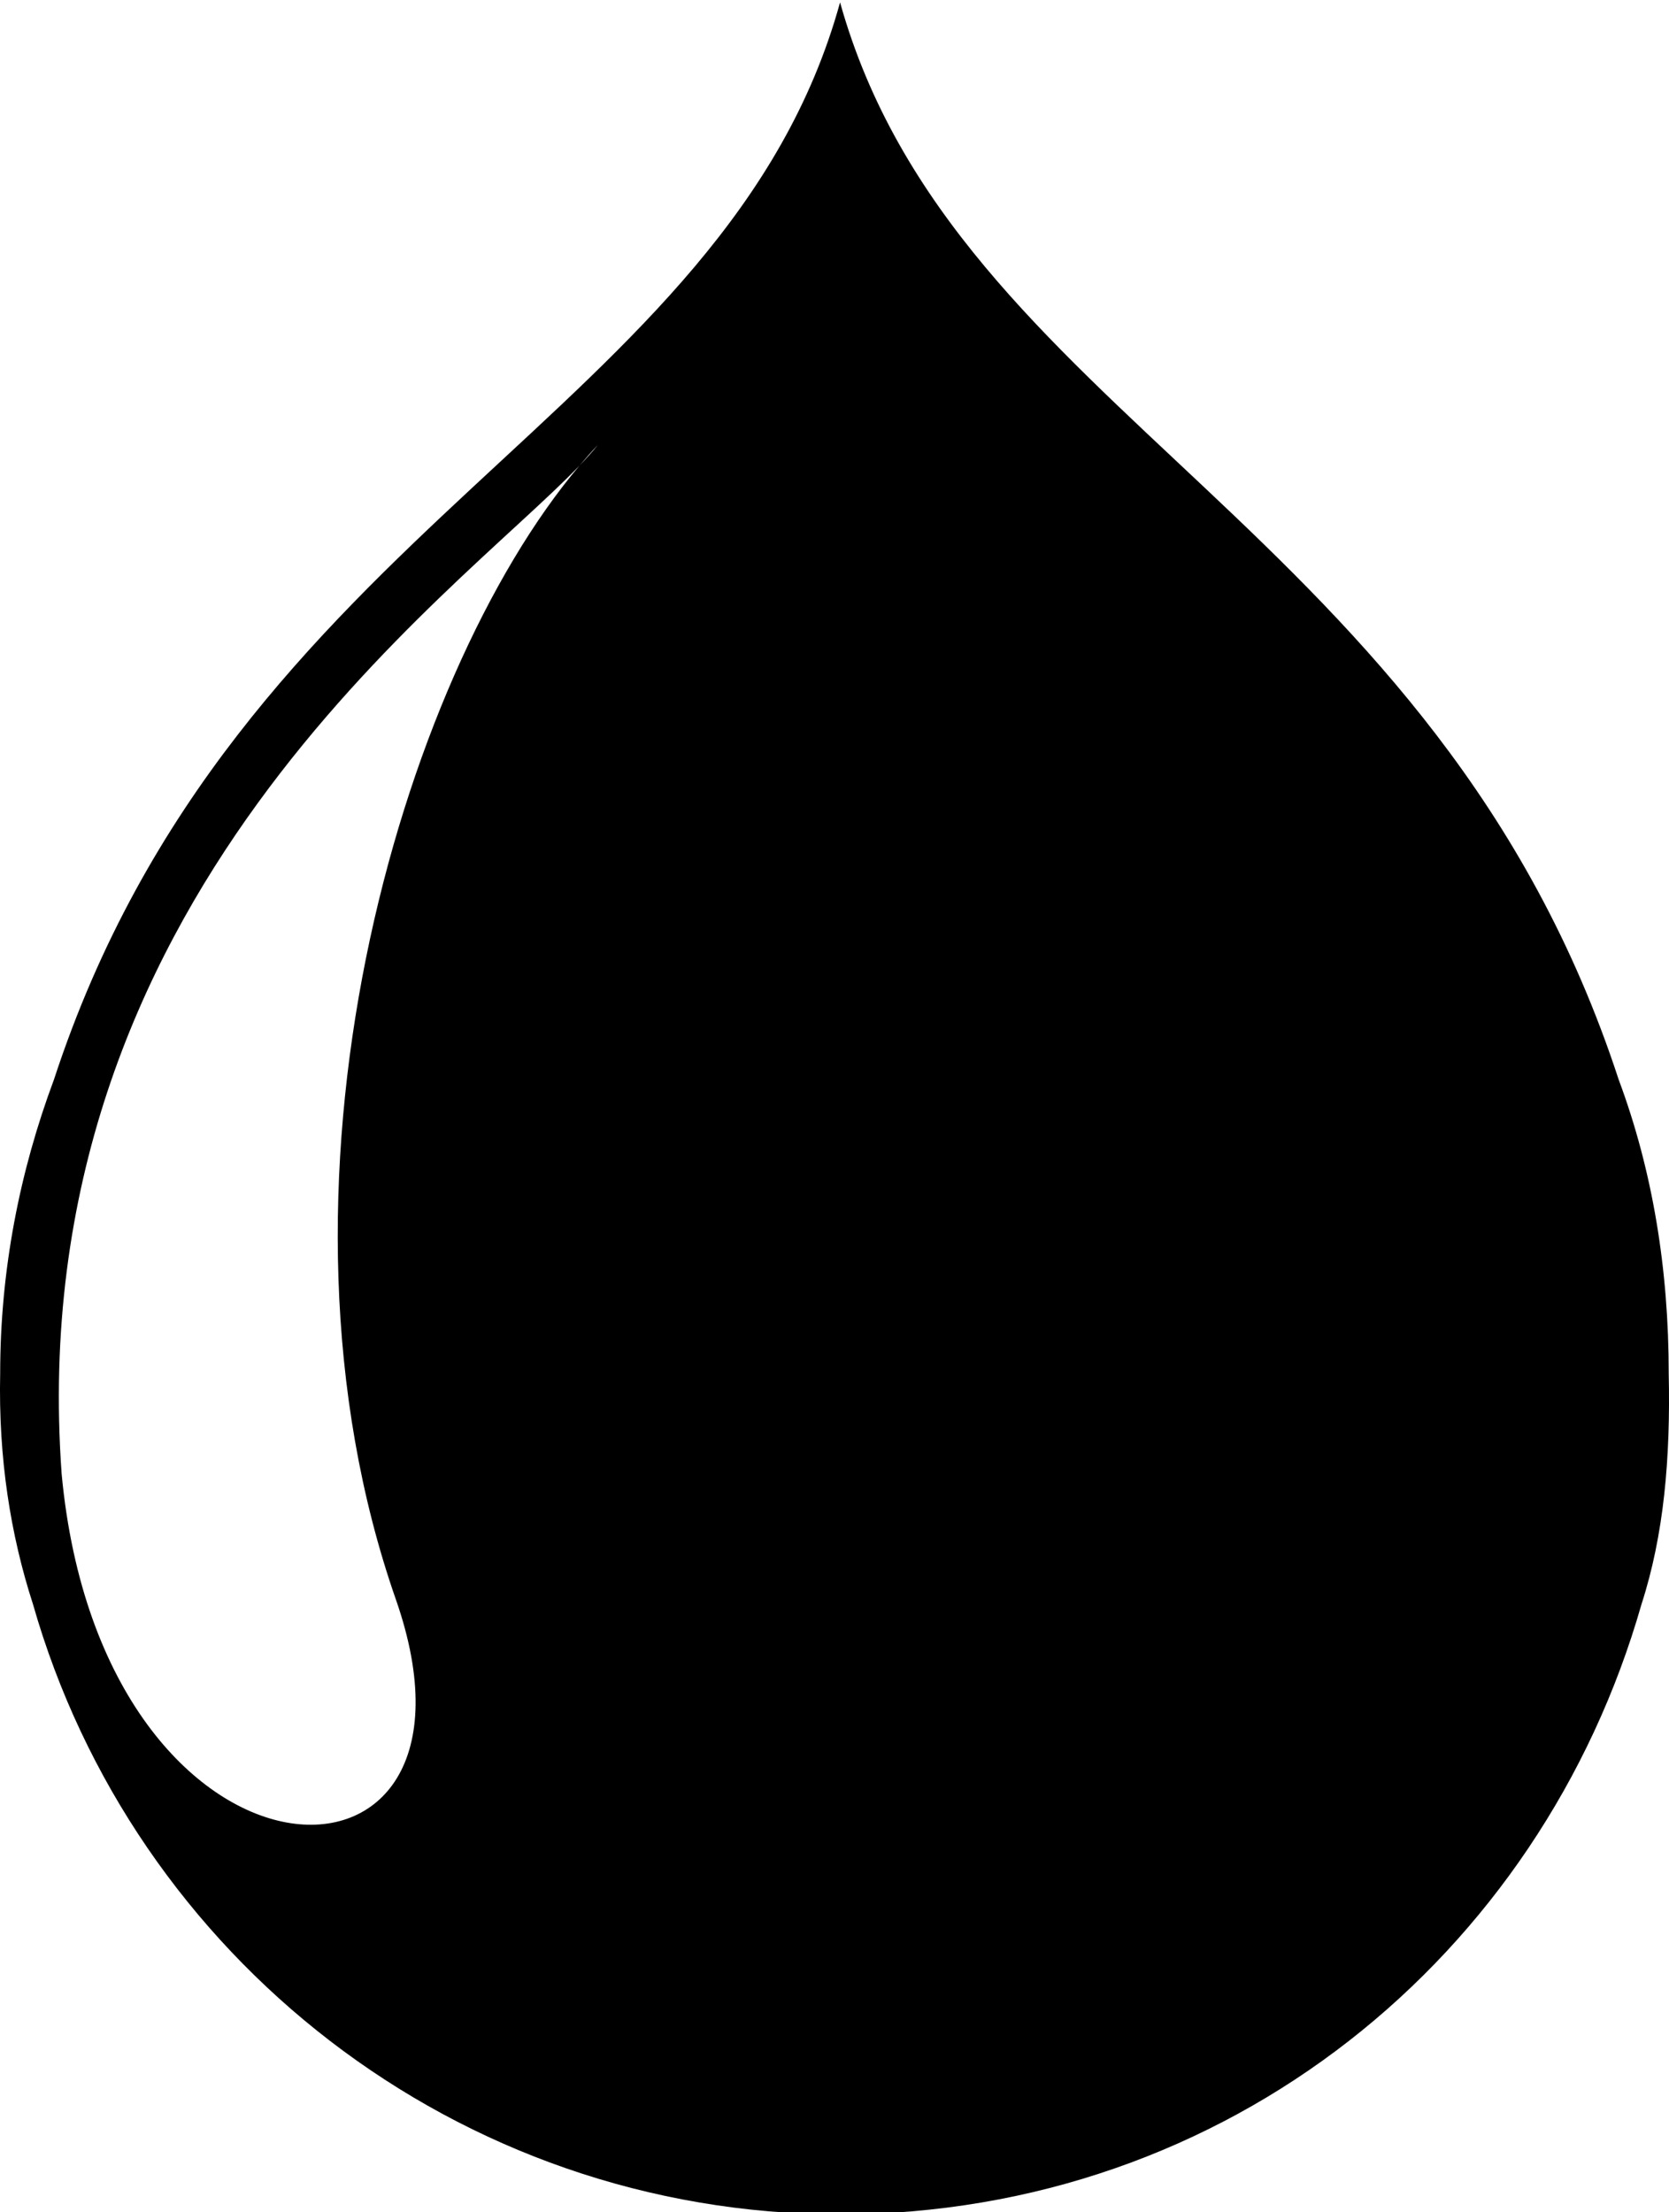 <svg xmlns="http://www.w3.org/2000/svg" xmlns:xlink="http://www.w3.org/1999/xlink" version="1.1" id="Layer_1" x="0px" y="0px" width="75.459px" height="100px" viewBox="0 0 75.459 100" enable-background="new 0 0 75.459 100" xml:space="preserve">
<path d="M75.446,62.086c0-4.681-0.718-9.143-2.263-13.283c-8.21-25.078-29.985-30.055-35.202-48.695  C32.832,18.748,10.651,23.725,2.44,48.803c-1.545,4.141-2.432,8.603-2.432,13.283c-0.084,3.831,0.467,7.3,1.484,10.439  c4.537,15.901,19.134,27.559,36.488,27.582c17.557-0.023,31.696-11.681,36.235-27.582C75.232,69.386,75.53,65.917,75.446,62.086z   M17.898,72.307c5.103,14.612-13.256,14.166-15.111-5.674C0.909,40.596,20.508,26.99,26.201,21.047  c0.274-0.324,0.551-0.637,0.828-0.931c-0.225,0.285-0.51,0.599-0.828,0.931C18.036,30.716,11.391,53.672,17.898,72.307z"/>
</svg>